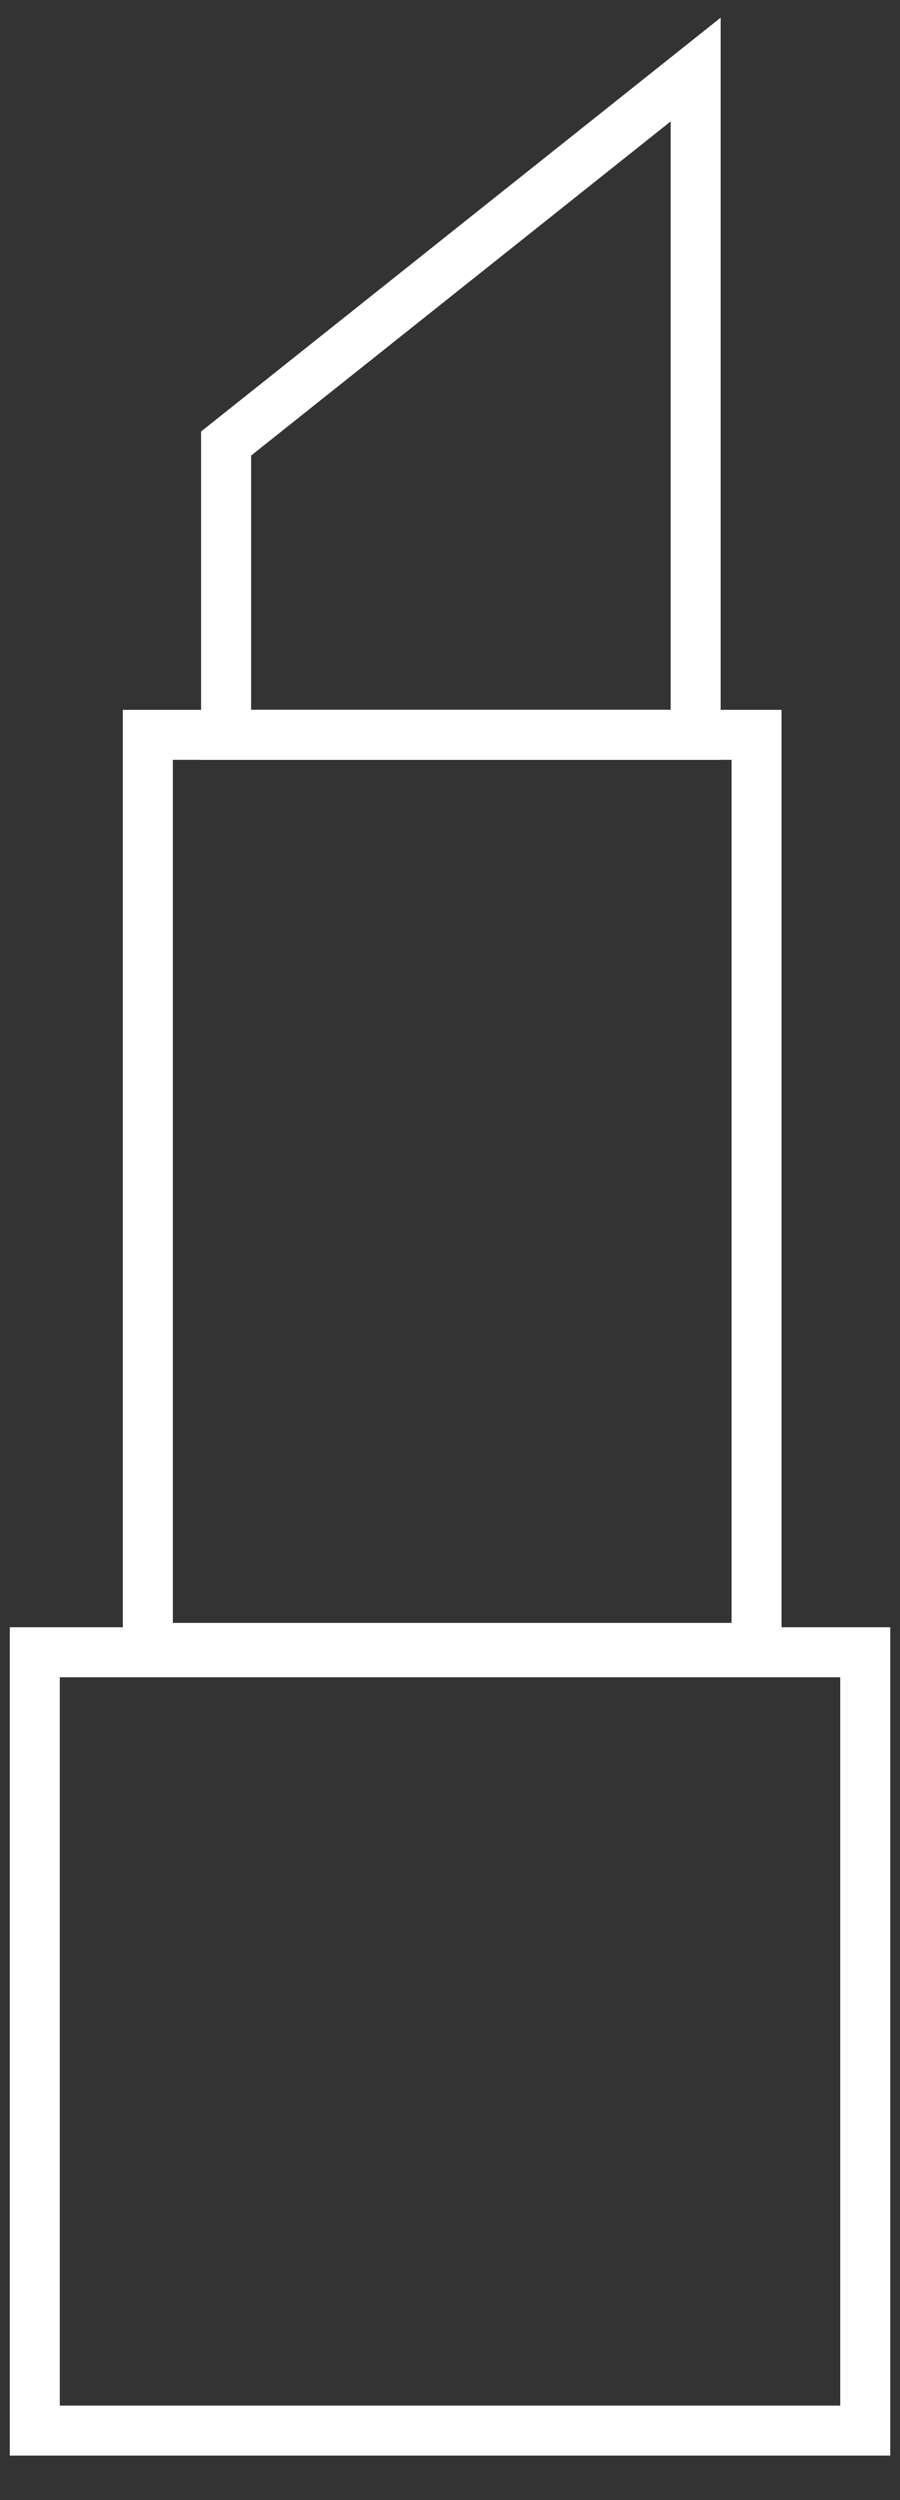 <svg width="18" height="50" viewBox="0 0 18 50" fill="none" xmlns="http://www.w3.org/2000/svg">
<rect x="0" y="0" width="18" height="50" fill="#333333" stroke="none"/>
<path d="M17.305 33.043H0.696V48.609H17.305V33.043Z" stroke="white" stroke-miterlimit="10"/>
<path d="M15.131 14.696H2.957V32.956H15.131V14.696Z" stroke="white" stroke-miterlimit="10"/>
<path d="M13.913 1.391L4.522 8.87V14.696H13.913V1.391Z" stroke="white" stroke-miterlimit="10"/>
</svg>
